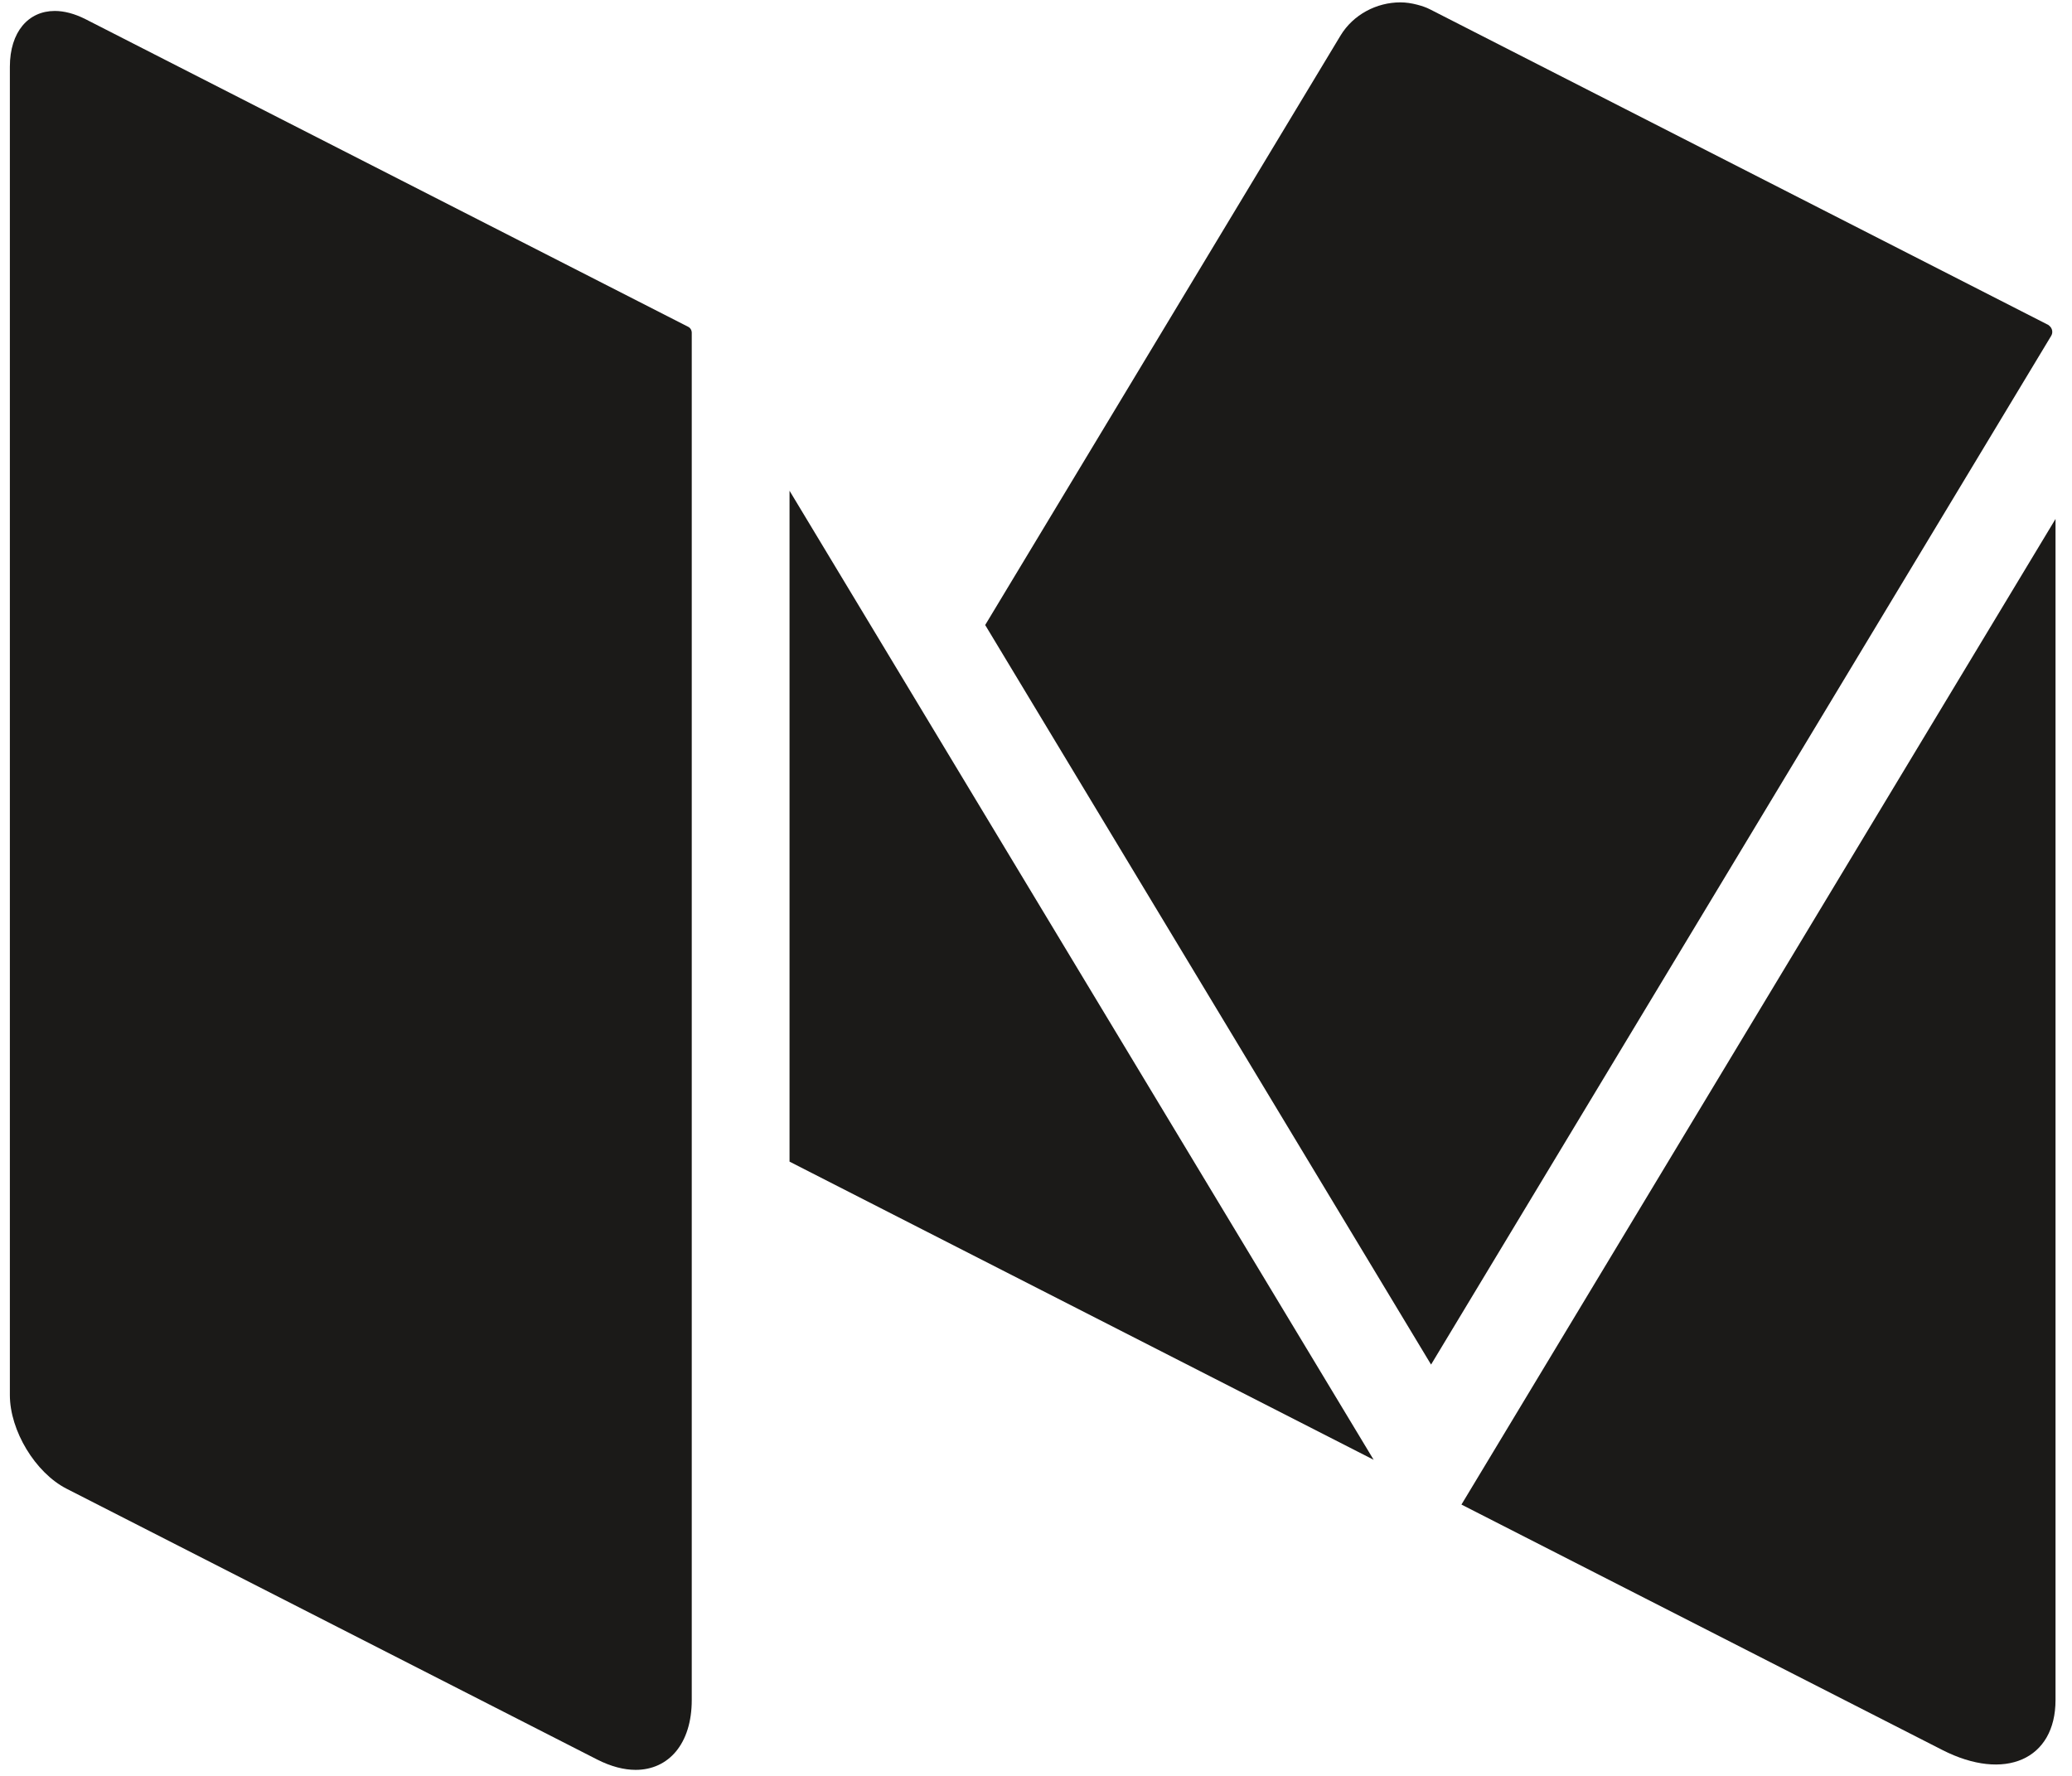 <svg width="21" height="18" viewBox="0 0 21 18" version="1.1" xmlns="http://www.w3.org/2000/svg" xmlns:xlink="http://www.w3.org/1999/xlink"><title>medium</title><desc>Created with Sketch.</desc><g id="RF---Homepage" stroke="none" stroke-width="1" fill="none" fill-rule="evenodd"><g id="RF-Homepage" transform="translate(-41, -36)" fill="#1B1A18"><g id="::-Hero" transform="translate(-98, -121)"><g id="social" transform="translate(139, 156)"><g id="medium" transform="translate(0, 1)"><g id="Medium-black"><g id="Icons"><g id="Black"><g id="Medium"><path d="M20.77,3.302 C20.766,3.299 20.763,3.295 20.758,3.292 L20.751,3.289 L14.496,0.096 C14.454,0.074 14.41,0.06 14.365,0.048 C14.308,0.033 14.251,0.024 14.193,0.024 C13.953,0.024 13.715,0.147 13.586,0.361 L9.985,6.335 L14.504,13.831 L20.789,3.404 C20.81,3.369 20.8,3.326 20.77,3.302" id="Fill-53"/><polyline id="Fill-54" points="8.002 4.974 8.002 11.774 13.922 14.796 8.002 4.974"/><path d="M14.812,15.25 L19.685,17.737 C20.319,18.061 20.833,17.834 20.833,17.231 L20.833,5.26 L14.812,15.25" id="Fill-55"/><path d="M6.974,3.312 L0.866,0.194 C0.755,0.138 0.65,0.111 0.555,0.111 C0.288,0.111 0.1,0.322 0.1,0.677 L0.1,14.14 C0.1,14.501 0.358,14.927 0.674,15.089 L6.054,17.835 C6.192,17.905 6.324,17.939 6.442,17.939 C6.777,17.939 7.011,17.674 7.011,17.231 L7.011,3.373 C7.011,3.347 6.997,3.323 6.974,3.312" id="Fill-56"/></g></g></g></g></g></g></g></g></g></svg>